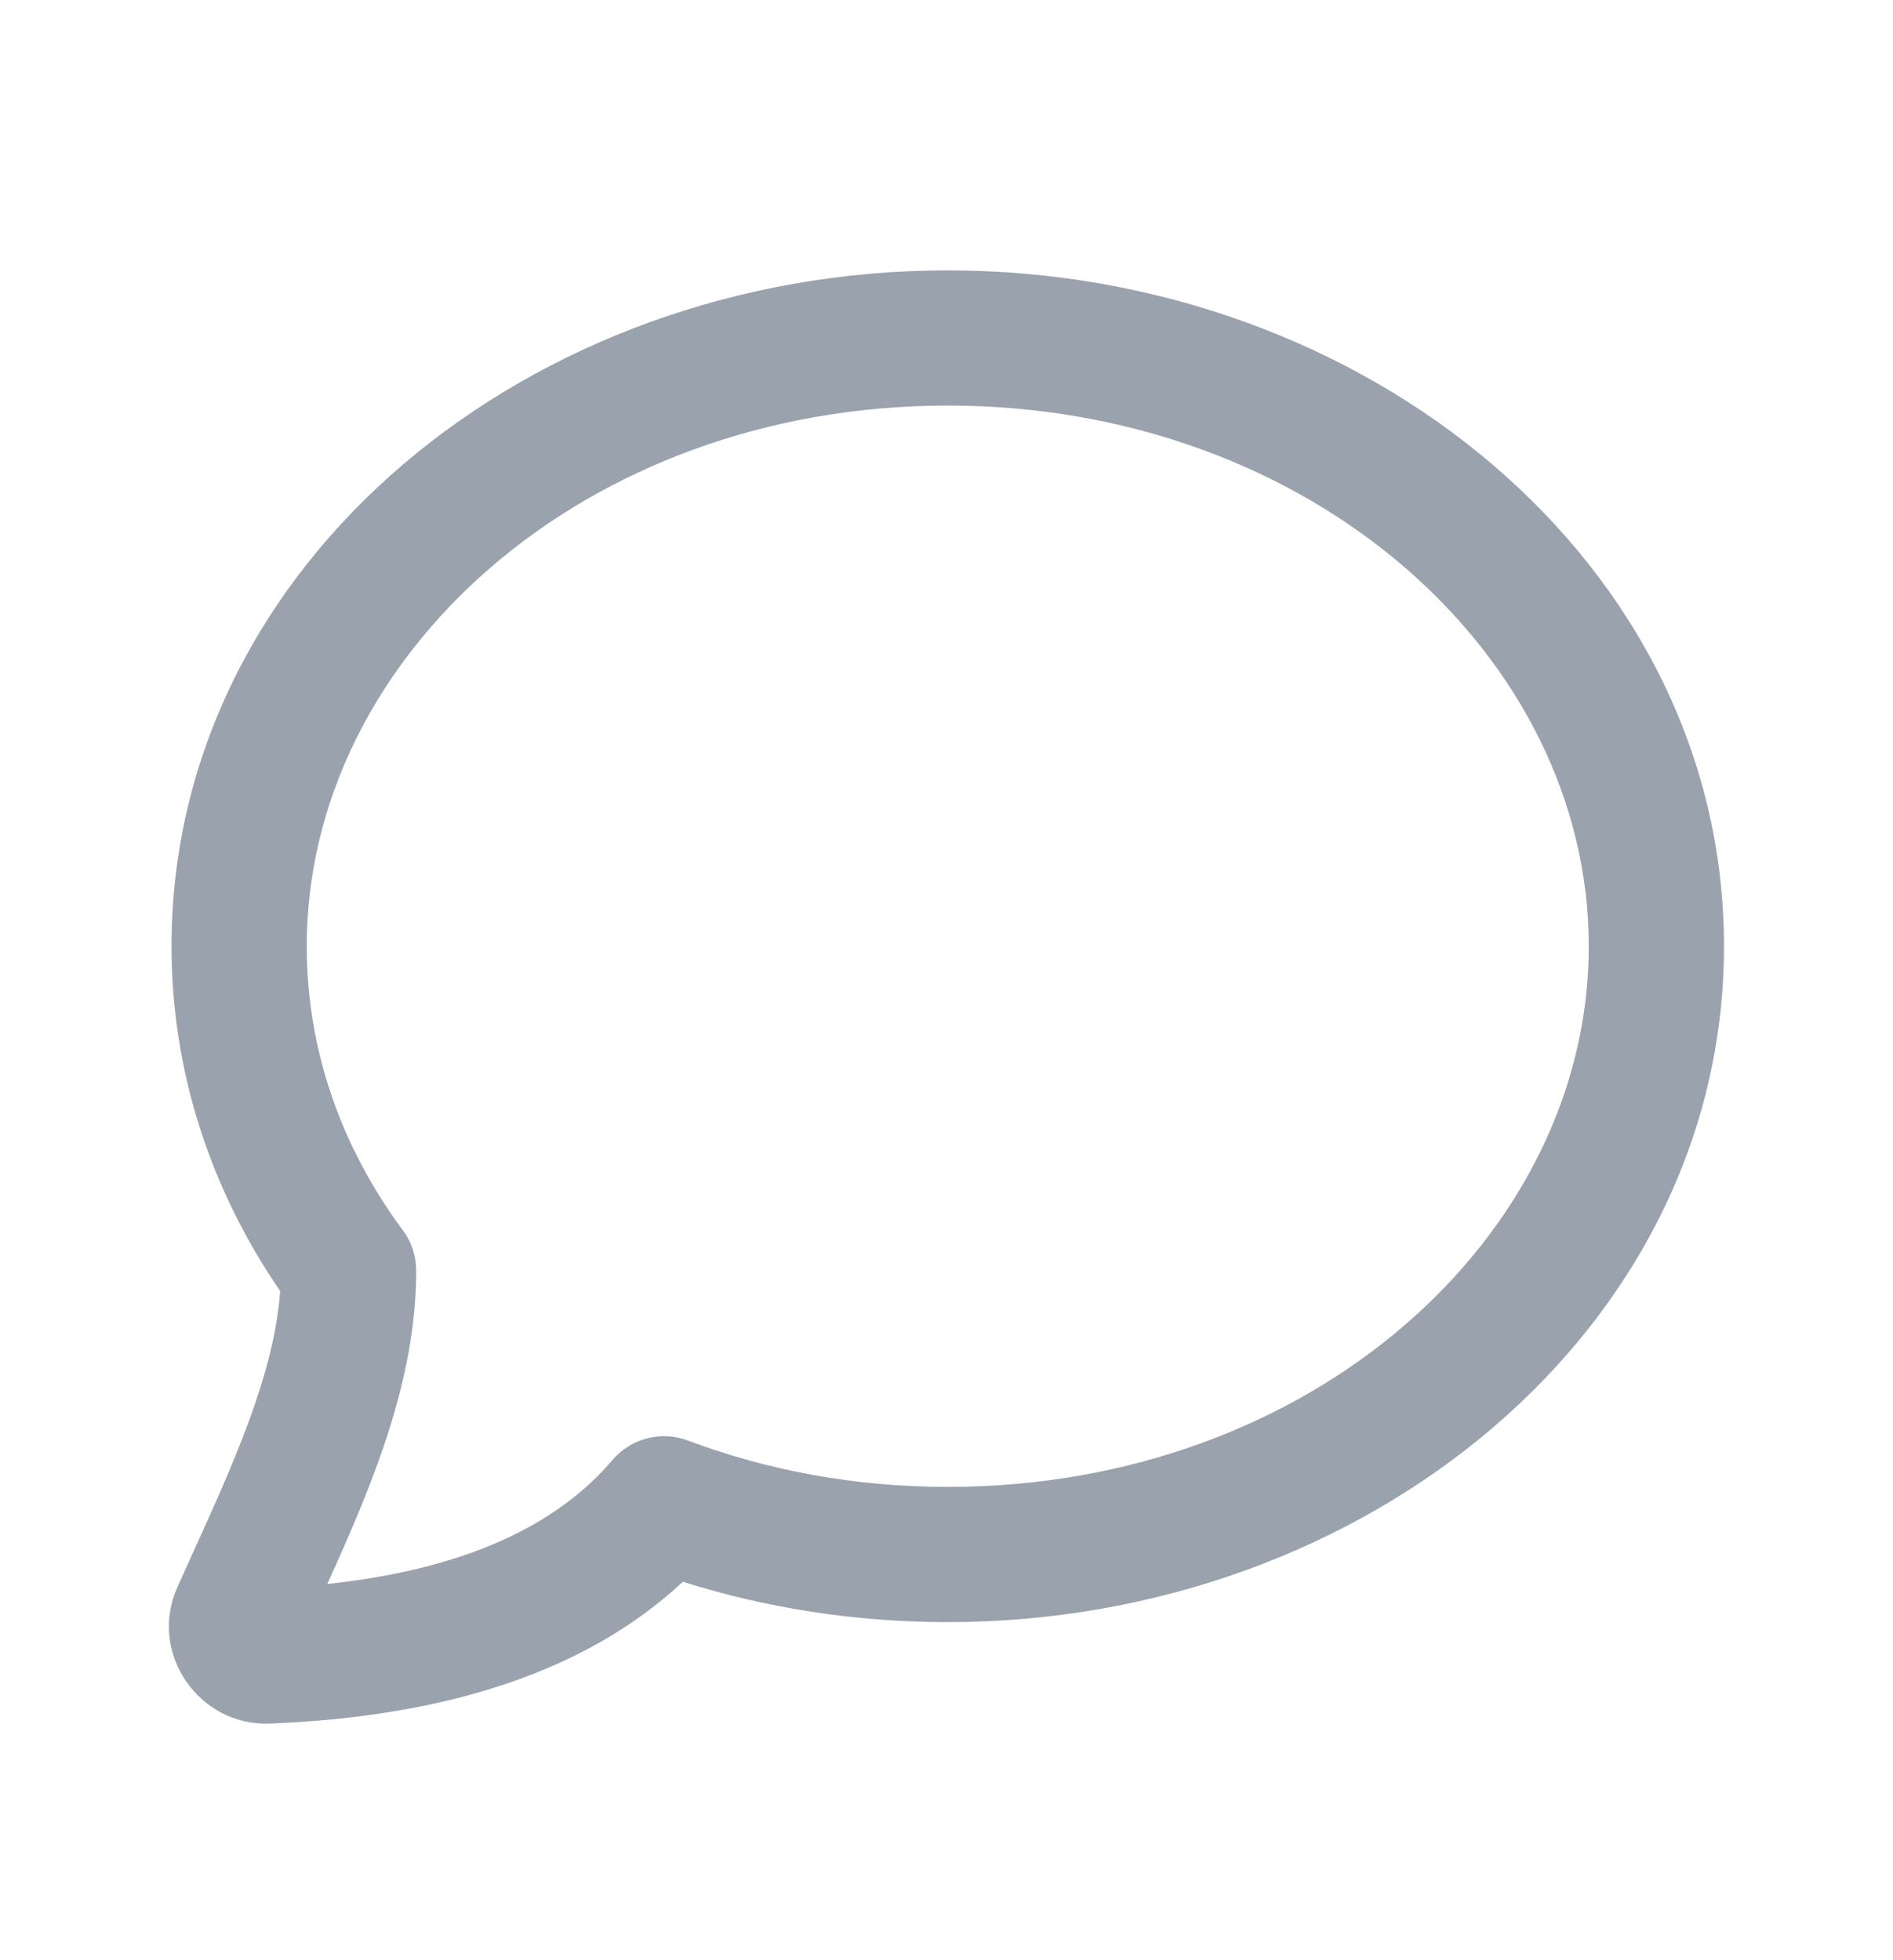 <svg width="28" height="29" viewBox="0 0 28 29" fill="none" xmlns="http://www.w3.org/2000/svg">
<path fill-rule="evenodd" clip-rule="evenodd" d="M2.537 13.999C2.537 8.339 7.826 4 14.018 4C20.211 4 25.5 8.339 25.5 13.999C25.5 19.659 20.211 23.998 14.018 23.998C12.645 23.998 11.325 23.788 10.1 23.401C8.655 24.75 6.556 25.398 3.988 25.499C2.942 25.54 2.187 24.452 2.625 23.478C3.246 22.087 4.049 20.491 4.144 19.1C3.128 17.619 2.537 15.872 2.537 13.999ZM14.018 6C8.633 6 4.537 9.719 4.537 13.999C4.537 15.536 5.051 16.978 5.958 18.2C6.087 18.372 6.156 18.581 6.156 18.796C6.156 20.43 5.504 21.971 4.841 23.434C6.897 23.215 8.246 22.557 9.059 21.6C9.333 21.279 9.778 21.163 10.173 21.311C11.345 21.752 12.646 21.998 14.018 21.998C19.403 21.998 23.5 18.279 23.5 13.999C23.5 9.719 19.403 6 14.018 6Z" fill="#99A2AD"/>
</svg>
